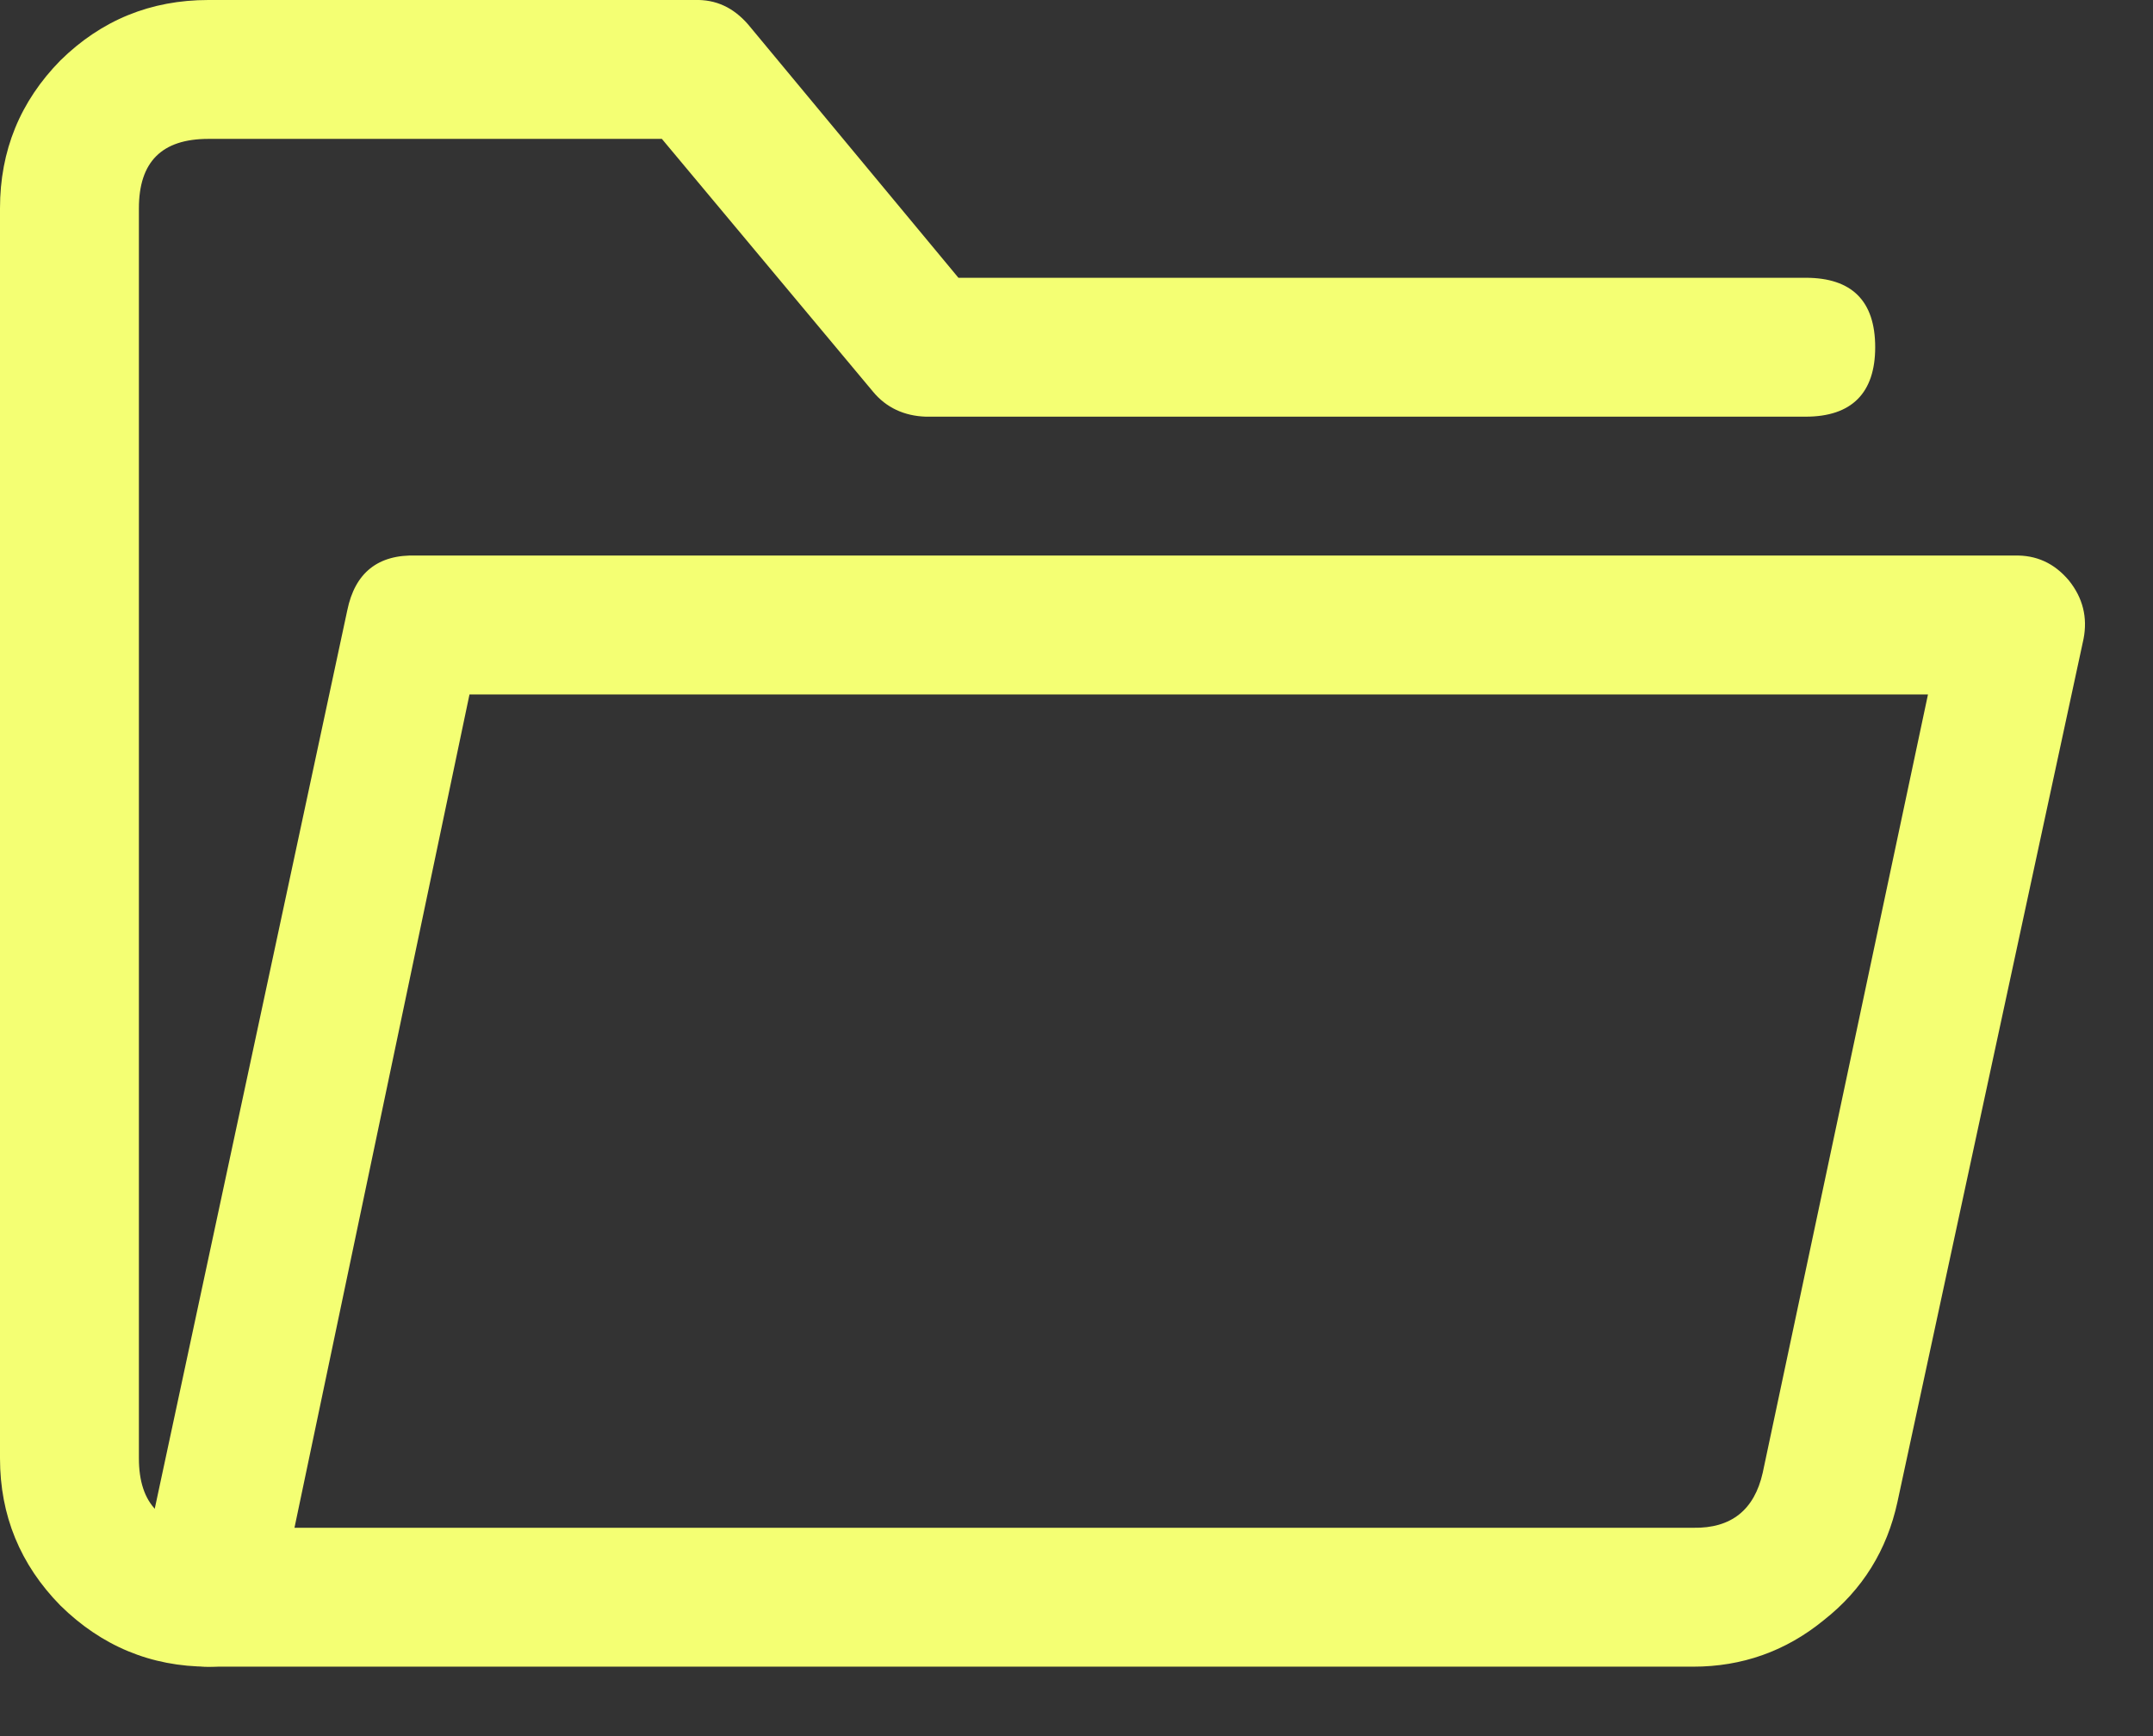 <svg width="31" height="25" viewBox="0 0 31 25" fill="none" xmlns="http://www.w3.org/2000/svg" xmlns:xlink="http://www.w3.org/1999/xlink">
	<rect x="0" y="0" width="31" height="25" fill="#333333" stroke="none"/>
	<desc>
			Created with Pixso.
	</desc>
	<defs/>
	<path id="path" d="M3 24C2.17 24 1.46 23.7 0.87 23.12C0.29 22.53 0 21.82 0 21L0 3C0 2.17 0.29 1.46 0.87 0.87C1.46 0.29 2.17 0 3 0L10 0C10.31 -0.01 10.56 0.11 10.77 0.35L13.8 4L26 4C26.66 4 27 4.33 27 5C27 5.66 26.66 6 26 6L13.33 6C13.02 5.99 12.76 5.87 12.57 5.64L9.53 2L3 2C2.33 2 2 2.33 2 3L2 21C2 21.66 2.33 22 3 22C3.66 22 4 22.33 4 23C4 23.66 3.66 24 3 24Z" fill="#F4FF73" fill-opacity="1" fill-rule="nonzero"/>
	<path id="path" d="M24.38 24L3 24C2.67 24 2.41 23.88 2.2 23.63C2 23.38 1.93 23.1 2 22.79L5 8.79C5.11 8.25 5.44 7.98 6 8L29 8C29.32 7.99 29.58 8.11 29.79 8.36C29.99 8.61 30.06 8.89 30 9.2L27.32 21.63C27.17 22.32 26.82 22.89 26.26 23.33C25.71 23.78 25.08 24 24.38 24ZM4.24 22L24.38 22C24.93 22.01 25.26 21.74 25.38 21.21L27.76 10L6.76 10L4.24 22Z" fill="#F4FF73" fill-opacity="1" fill-rule="nonzero"/>
</svg>
